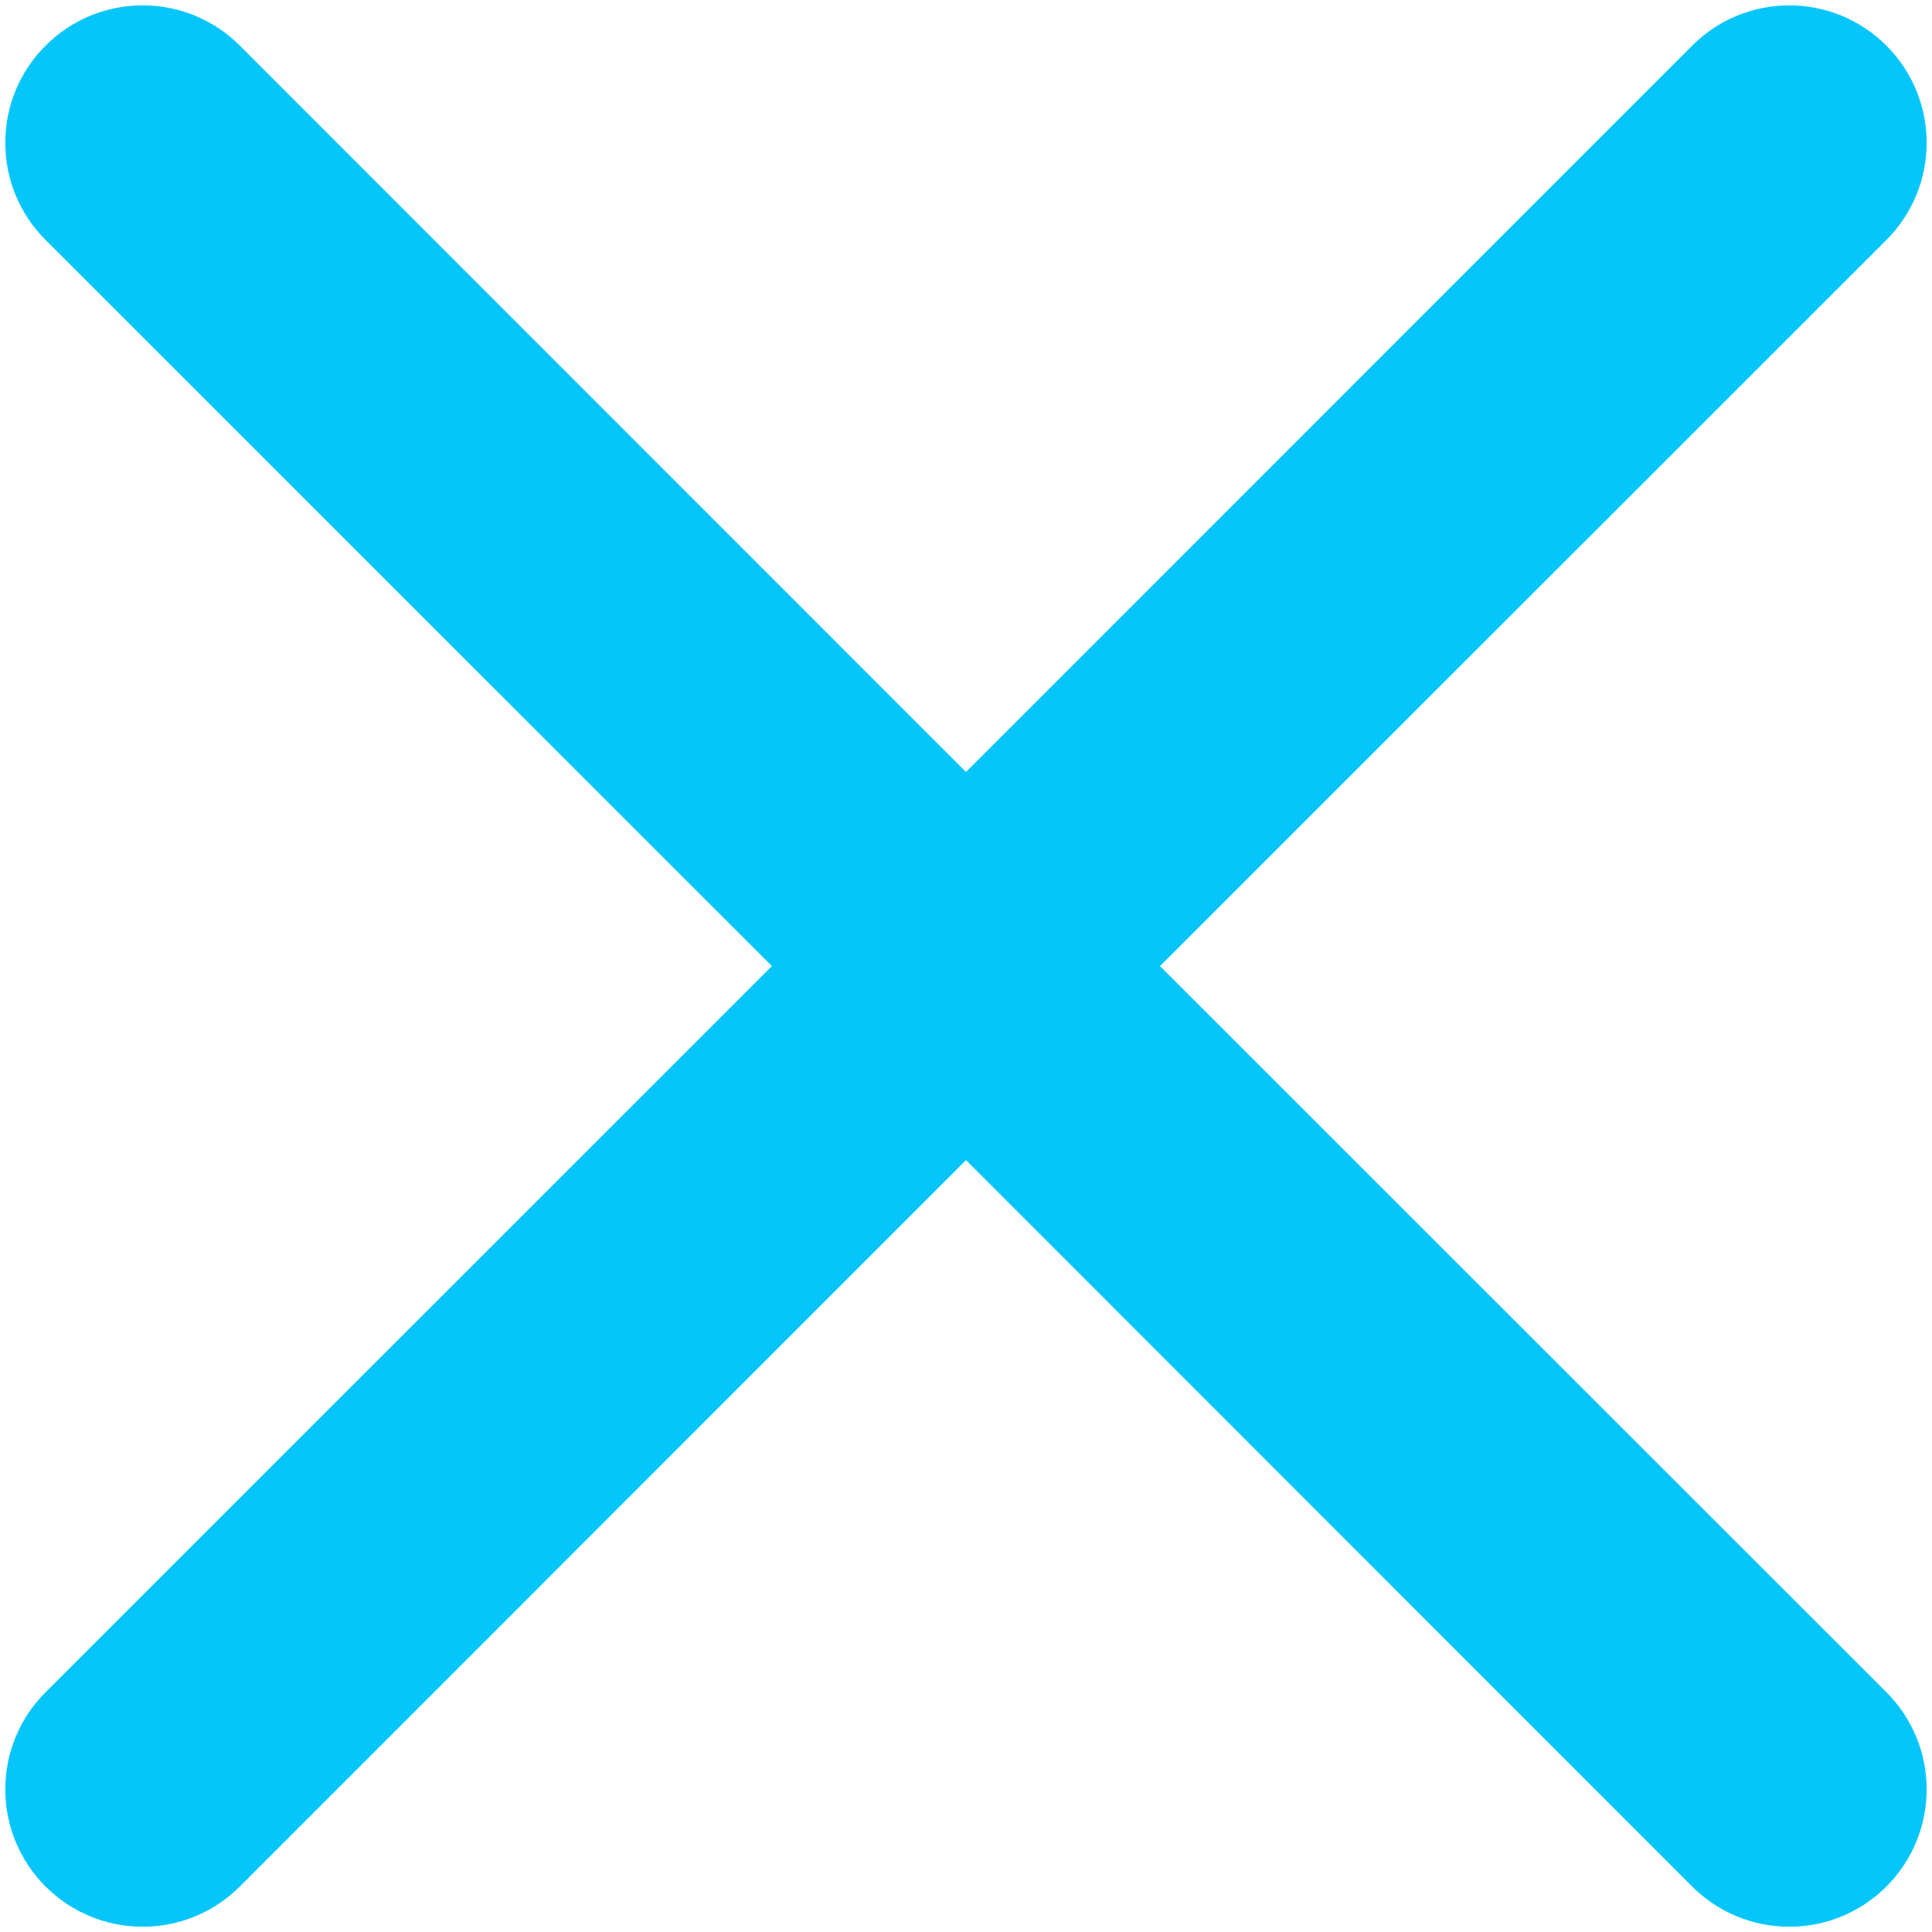 <svg width="22" height="22" viewBox="0 0 22 22" fill="none" xmlns="http://www.w3.org/2000/svg">
<path d="M0.519 0.52C0.664 0.374 0.836 0.259 1.026 0.18C1.216 0.101 1.419 0.061 1.625 0.061C1.83 0.061 2.034 0.101 2.224 0.18C2.414 0.259 2.586 0.374 2.731 0.52L11 8.791L19.269 0.52C19.414 0.374 19.586 0.259 19.776 0.18C19.966 0.102 20.169 0.061 20.375 0.061C20.58 0.061 20.784 0.102 20.974 0.18C21.163 0.259 21.336 0.374 21.481 0.52C21.626 0.665 21.742 0.837 21.82 1.027C21.899 1.217 21.939 1.42 21.939 1.626C21.939 1.831 21.899 2.035 21.82 2.225C21.742 2.414 21.626 2.587 21.481 2.732L13.209 11.001L21.481 19.27C21.626 19.415 21.742 19.587 21.82 19.777C21.899 19.967 21.939 20.17 21.939 20.376C21.939 20.581 21.899 20.785 21.82 20.974C21.742 21.164 21.626 21.337 21.481 21.482C21.336 21.627 21.163 21.743 20.974 21.821C20.784 21.9 20.58 21.94 20.375 21.94C20.169 21.94 19.966 21.9 19.776 21.821C19.586 21.743 19.414 21.627 19.269 21.482L11 13.21L2.731 21.482C2.586 21.627 2.413 21.743 2.224 21.821C2.034 21.9 1.83 21.94 1.625 21.94C1.419 21.94 1.216 21.9 1.026 21.821C0.836 21.743 0.664 21.627 0.519 21.482C0.373 21.337 0.258 21.164 0.179 20.974C0.101 20.785 0.06 20.581 0.06 20.376C0.06 20.17 0.101 19.967 0.179 19.777C0.258 19.587 0.373 19.415 0.519 19.27L8.79 11.001L0.519 2.732C0.373 2.587 0.258 2.415 0.179 2.225C0.1 2.035 0.06 1.831 0.06 1.626C0.06 1.42 0.1 1.217 0.179 1.027C0.258 0.837 0.373 0.665 0.519 0.52Z" fill="#04C6FB"/>
</svg>

